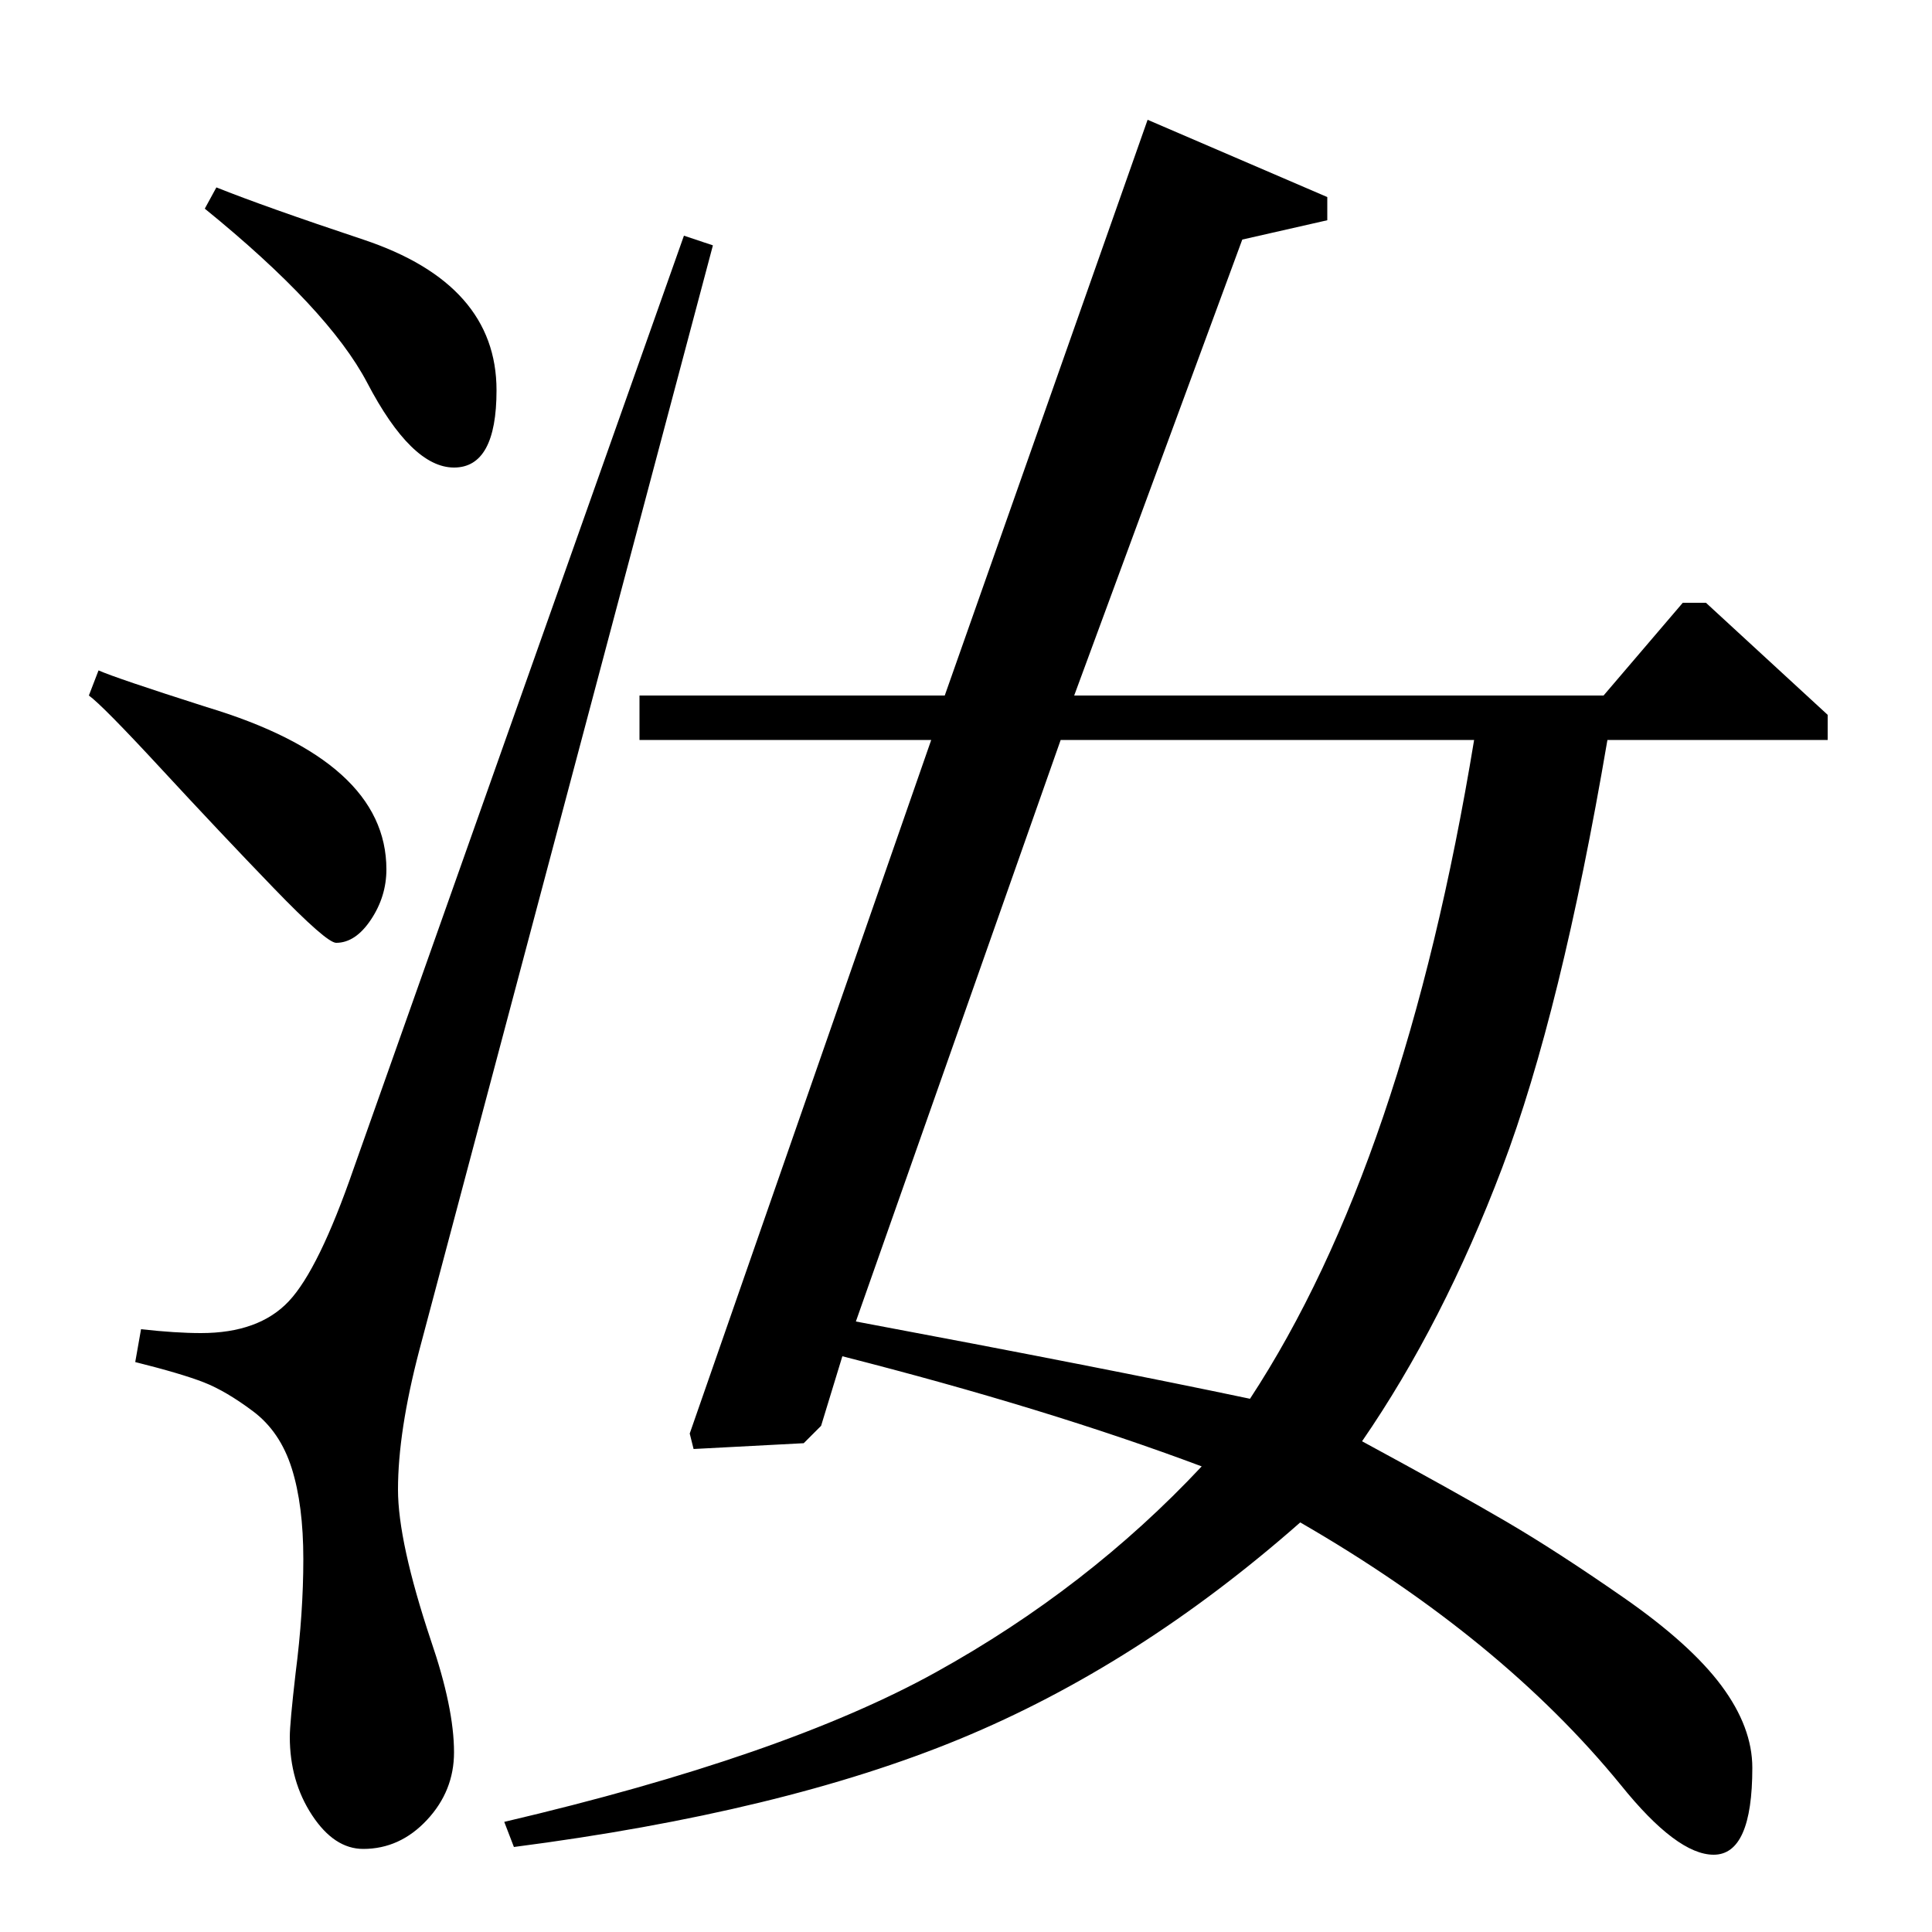 <?xml version="1.0" standalone="no"?>
<!DOCTYPE svg PUBLIC "-//W3C//DTD SVG 1.1//EN" "http://www.w3.org/Graphics/SVG/1.1/DTD/svg11.dtd" >
<svg xmlns="http://www.w3.org/2000/svg" xmlns:xlink="http://www.w3.org/1999/xlink" version="1.1" viewBox="0 -140 1000 1000">
  <g transform="matrix(1 0 0 -1 0 860)">
   <path fill="currentColor"
d="M266 44l-5 13q145 34 223.5 77.5t137.5 106.5q-80 30 -186 57l-11 -36l-9 -9l-57 -3l-2 8l125 359h-151v23h158l105 298l93 -40v-12l-44 -10l-87 -236h274l41 48h12l63 -58v-13h-114q-24 -141 -54.5 -221.5t-72.5 -141.5q48 -26 74.5 -41.5t61 -39.5t50.5 -45.5t16 -42.5
q0 -45 -20 -45q-19 0 -48 36q-62 76 -166 136q-84 -74 -176 -112t-231 -56zM763 617h-214l-106 -301q128 -24 204 -40q80 122 116 341zM183 395l171 483l15 -5l-152 -572q-11 -42 -11 -72q0 -27 17 -78q12 -35 12 -58q0 -20 -14 -35t-33 -15q-15 0 -26.5 17.5t-11.5 40.5
q0 7 3 33q4 31 4 59t-6 47t-20 29.5t-25.5 15t-35.5 10.5l3 17q18 -2 31 -2q30 0 45.5 16.5t33.5 68.5zM46 640l5 13q9 -4 56 -19q93 -28 93 -84q0 -14 -8 -26t-18 -12q-5 0 -32.5 28.5t-58 61.5t-37.5 38zM106 892l6 11q25 -10 76 -27q69 -23 69 -78q0 -40 -22 -40t-45 44
q-20 38 -84 90z" />
  </g>

</svg>
